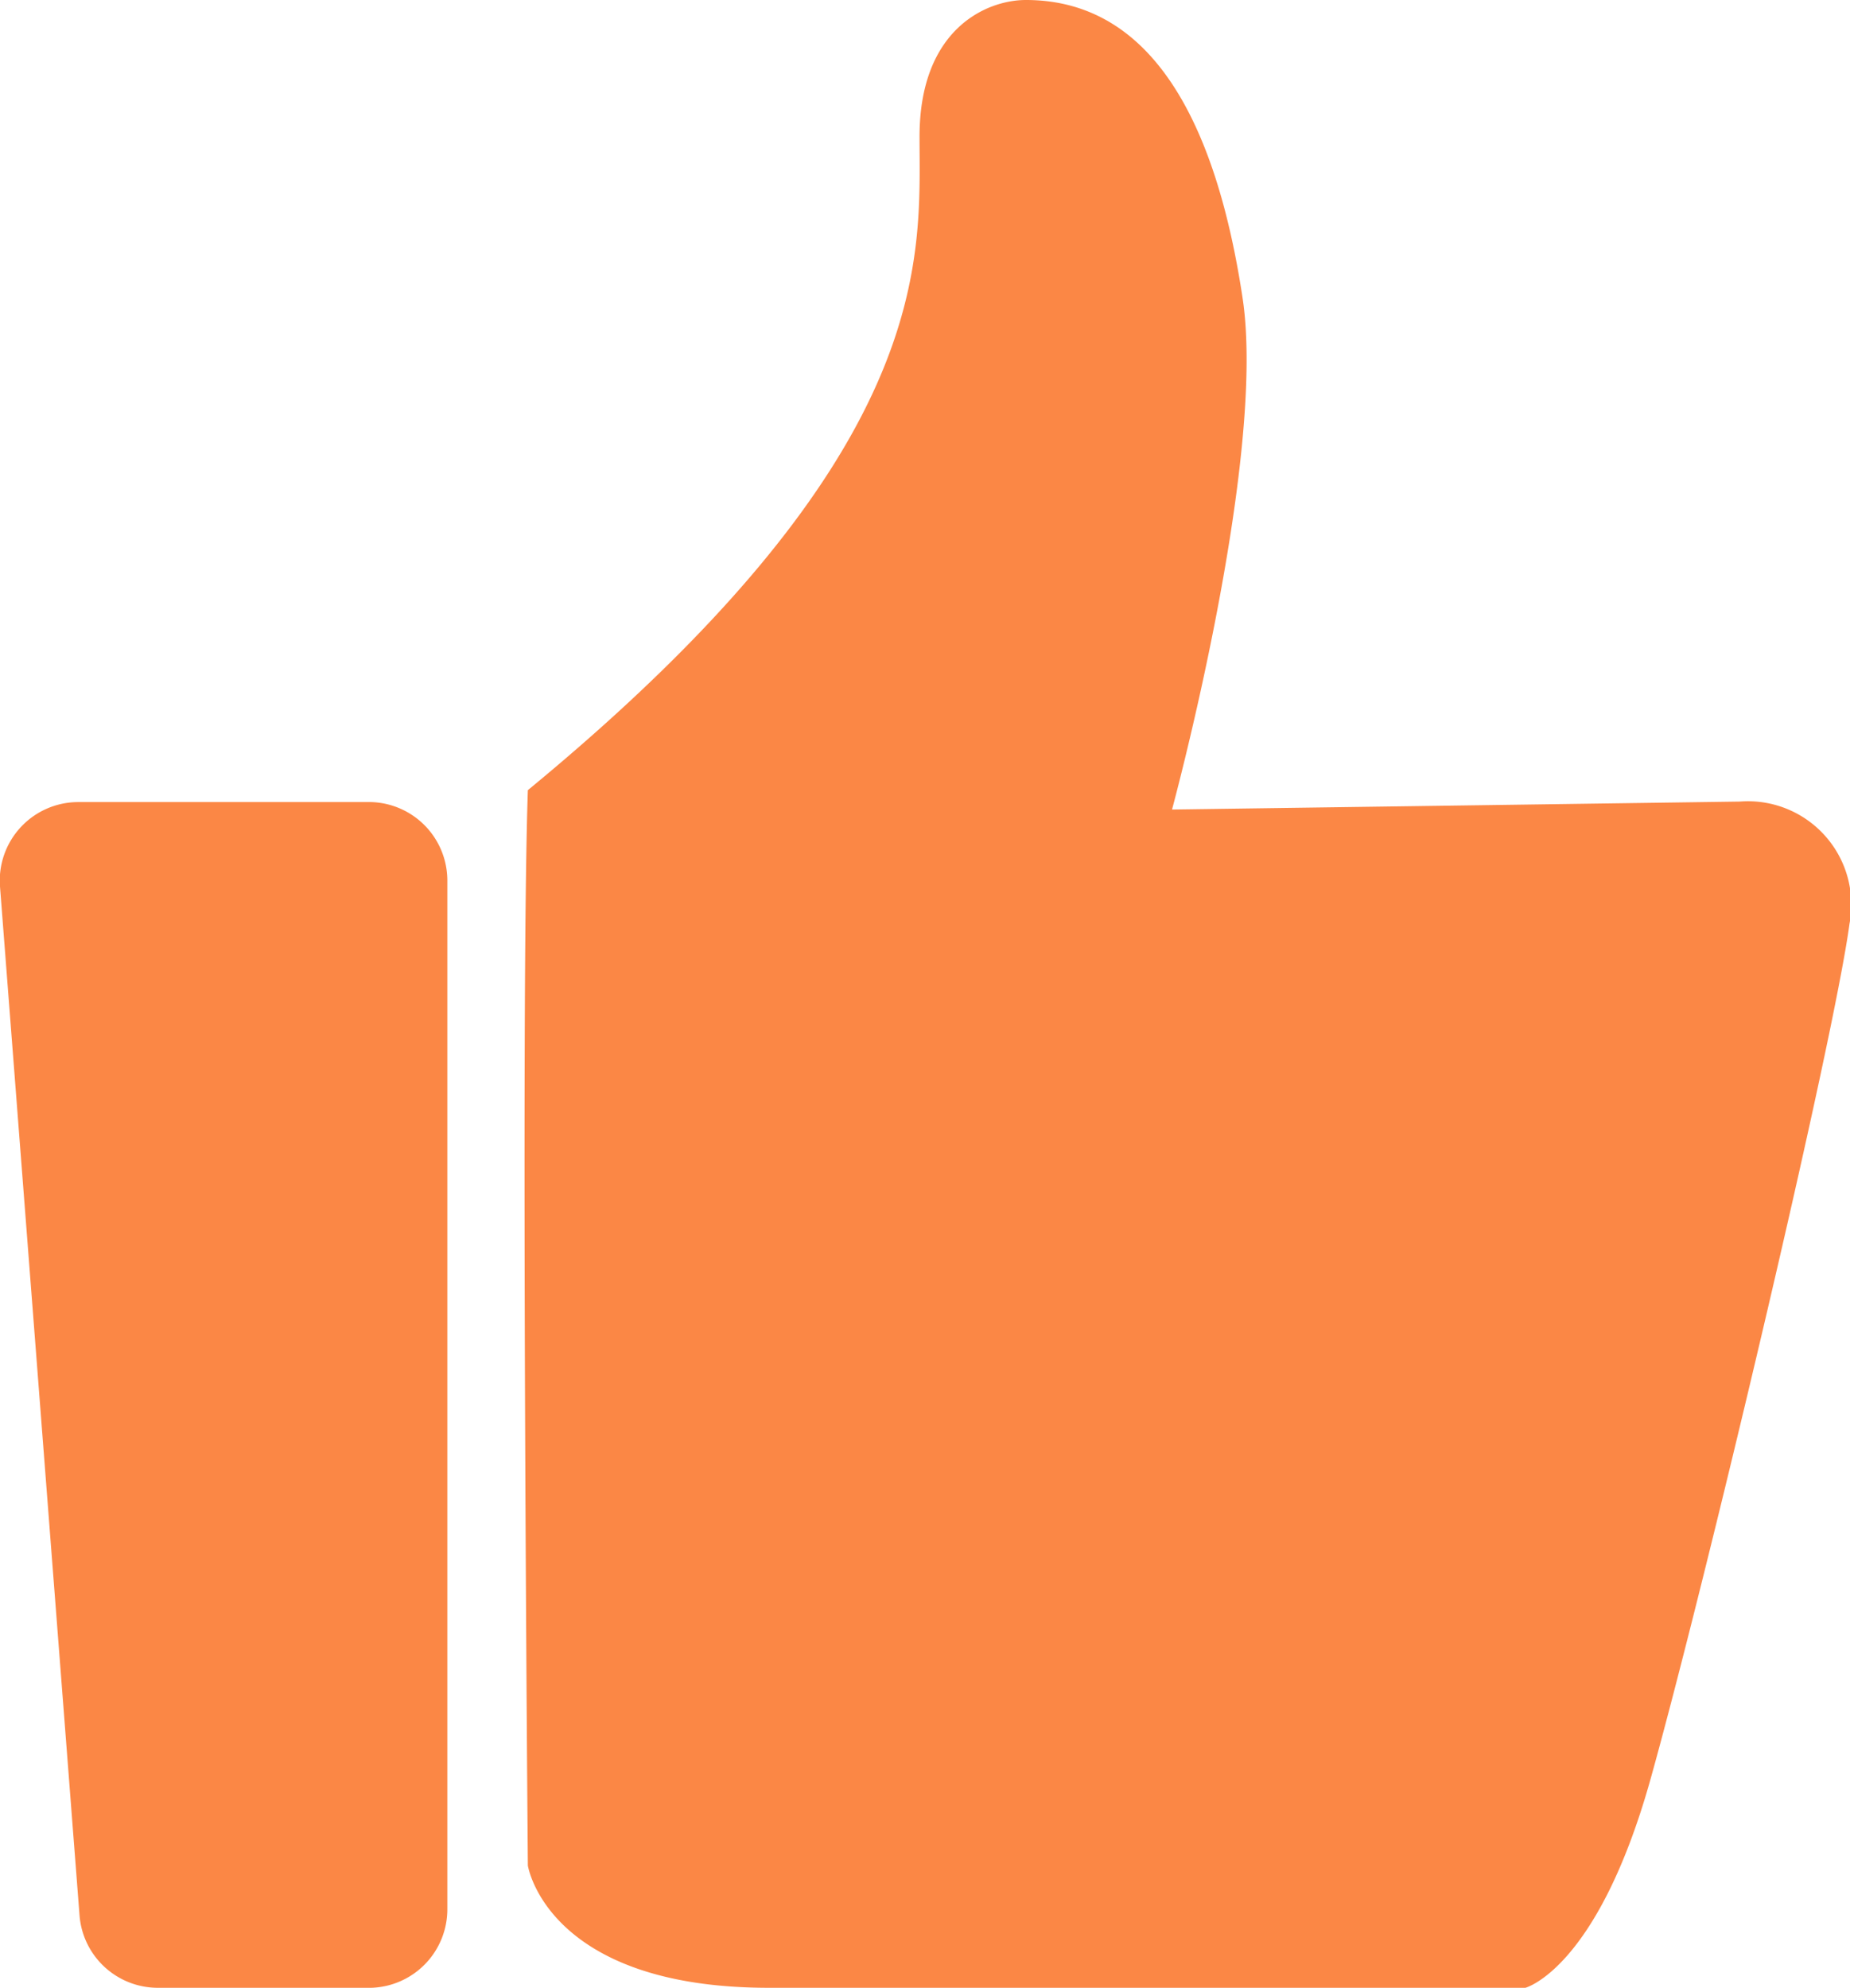 <svg xmlns="http://www.w3.org/2000/svg" viewBox="0 0 37.22 40">
    <defs>
        <style>
            .cls-1{fill:#fb8745;}
        </style>
    </defs>
    <title>
        点赞
    </title>
    <g id="图层_2" data-name="图层 2">
        <g id="图层_1-2" data-name="图层 1">
            <path d="M7.47,40H3.17A1.58,1.58,0,0,1,1.6,38.54L0,17.84a1.58,1.58,0,0,1,1.57-1.7h5.9A1.58,1.58,0,0,1,9,17.71v20.7A1.58,1.58,0,0,1,7.47,40Z" class="cls-1"/>
            <path d="M23.58,16.29S25.49,9.25,25,6s-1.68-6-4.36-6c-.8,0-2.14.59-2.14,2.75,0,2.44.38,6.35-7.88,13.15-.15,4.28,0,21.64,0,21.64S11,40,15.47,40H30.69s1.45-.38,2.52-4.21,3.67-14.76,4-17.2A2.08,2.08,0,0,0,35,16.13Z" class="cls-1"/>
        </g>
    </g>
</svg>

